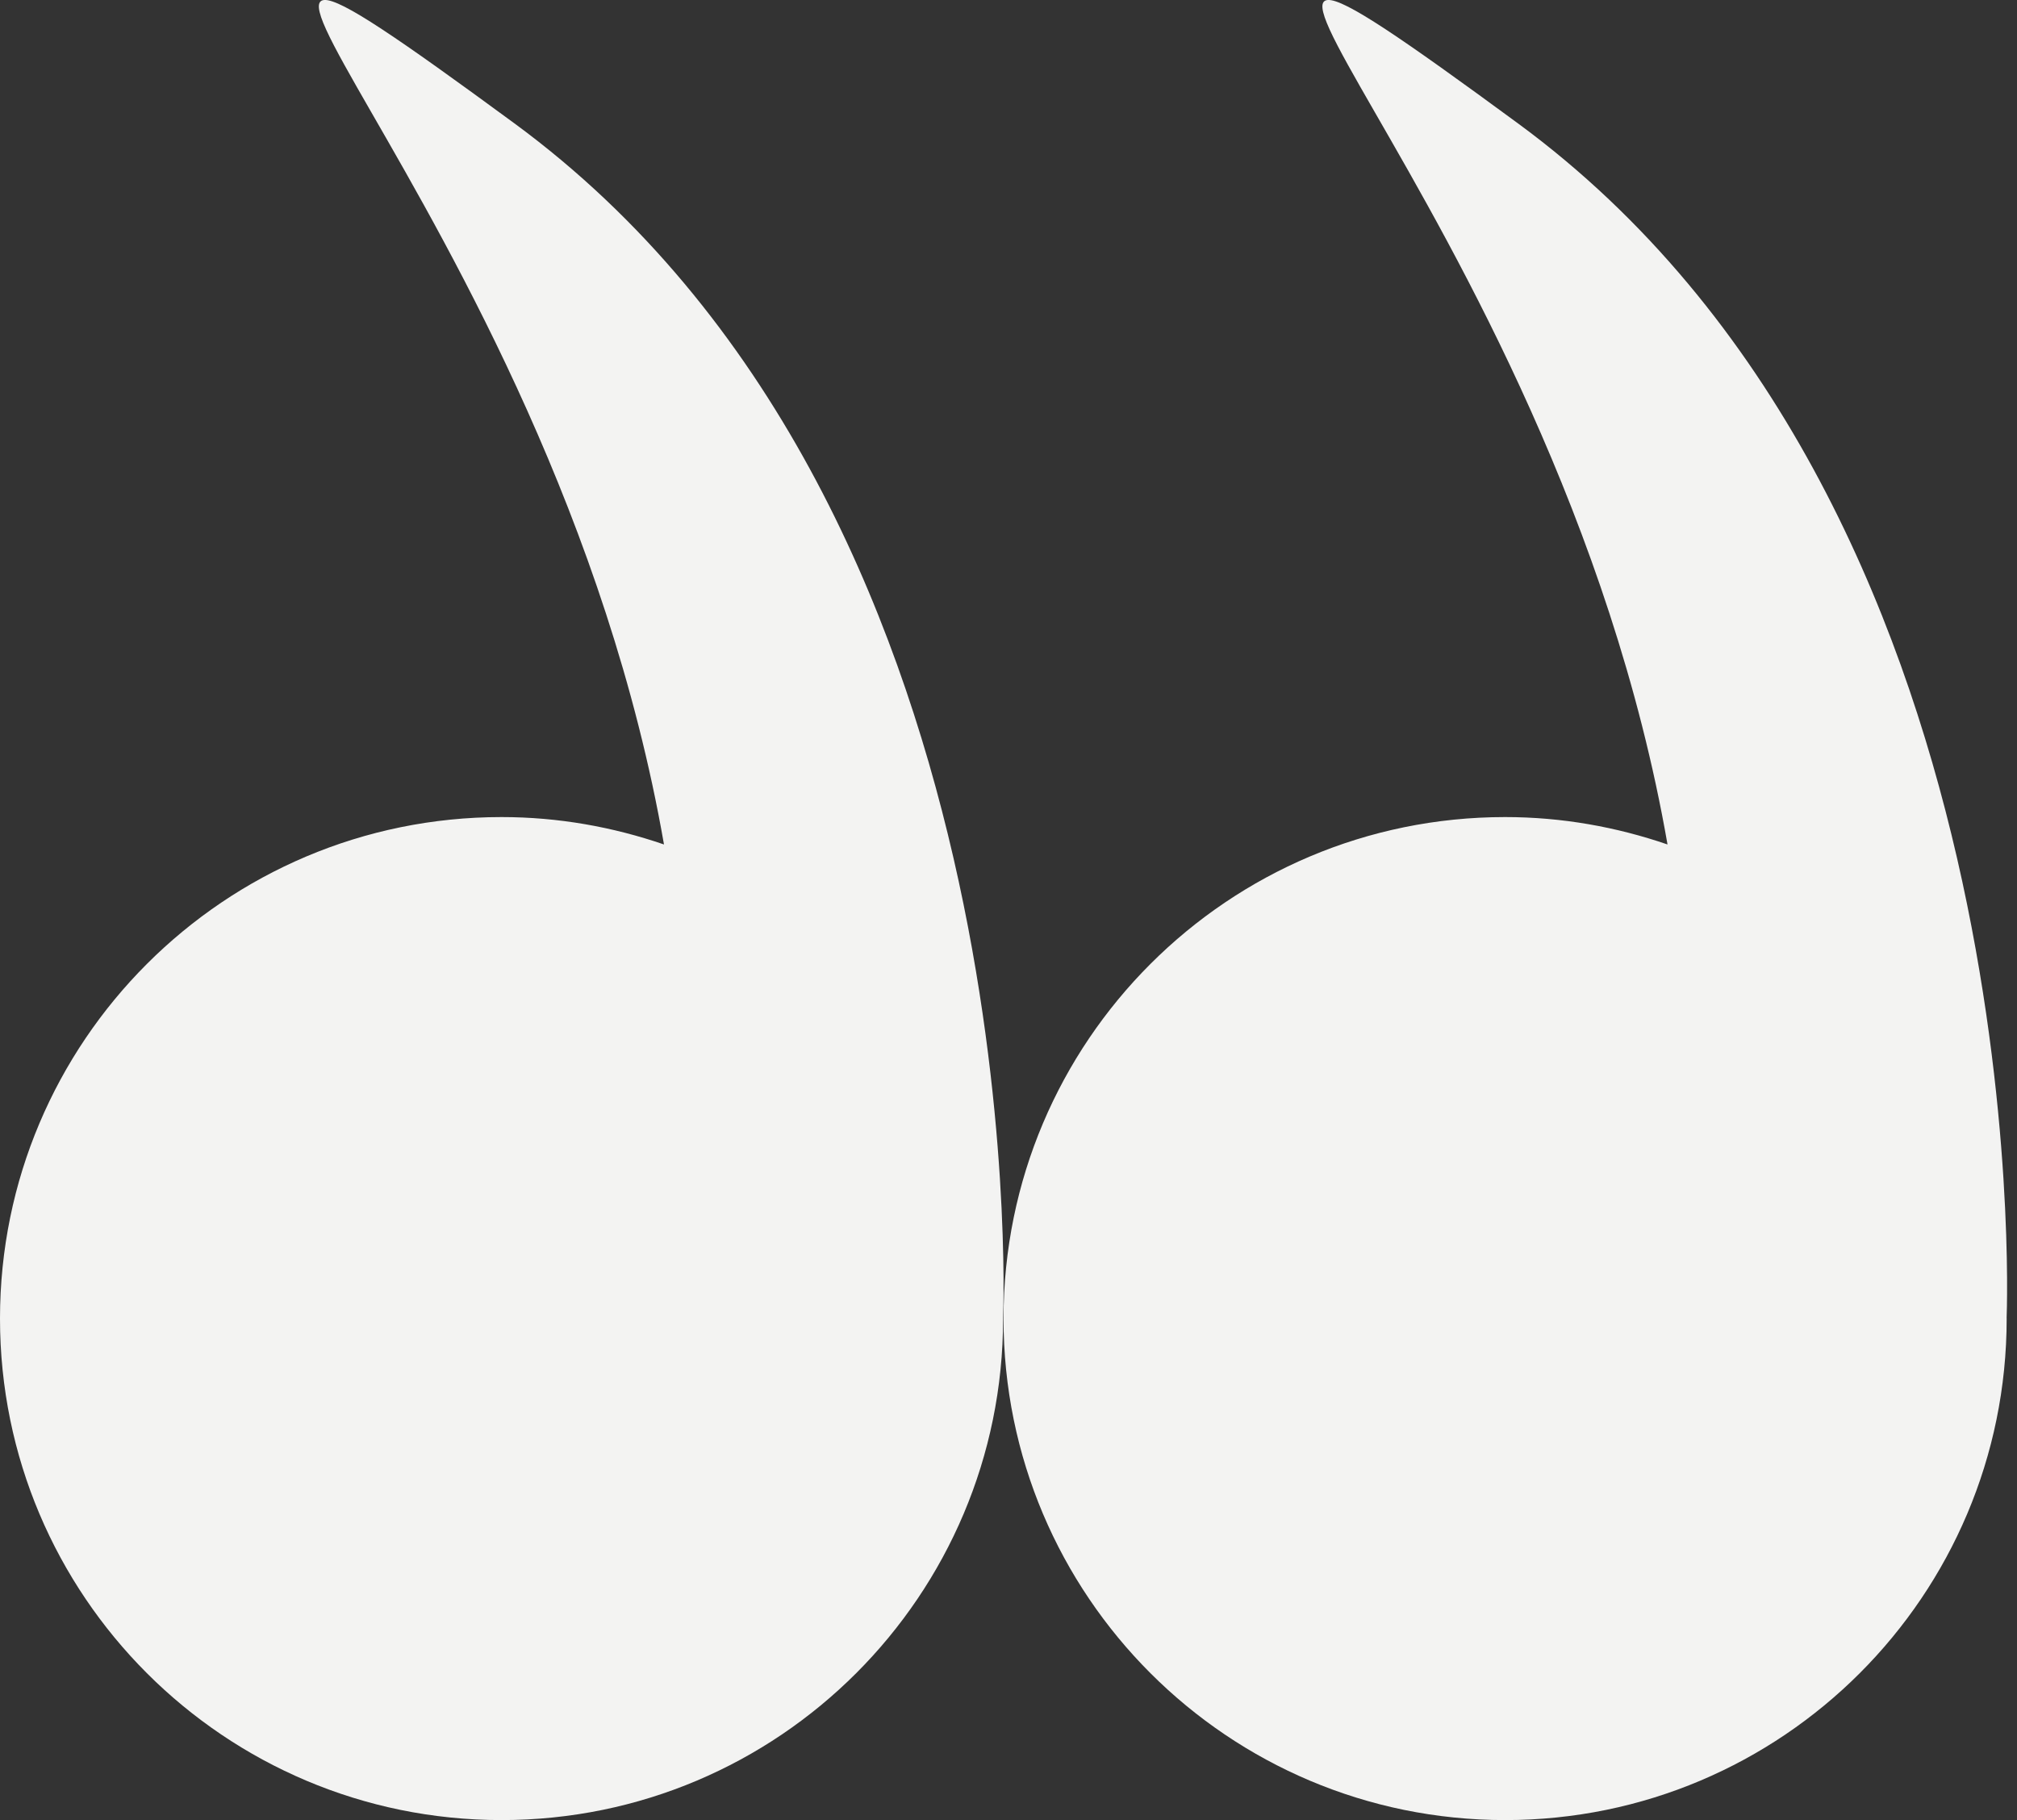 <svg xmlns="http://www.w3.org/2000/svg" width="41" height="37" viewBox="0 0 41 37" fill="none">
  <rect x="0" y="0" width="41" height="37" fill="#333333" stroke="none"/>
  <path d="M40.79 26.805C40.79 32.435 36.225 37 30.595 37C24.964 37 20.399 32.435 20.399 26.805C20.399 21.174 24.964 16.61 30.595 16.61C31.752 16.61 32.859 16.811 33.896 17.167C31.602 4.008 21.341 -4.478 30.853 2.506C41.4 10.251 40.801 26.493 40.789 26.791C40.789 26.795 40.79 26.799 40.79 26.805Z" fill="#F3F3F2"/>
  <path d="M20.39 26.805C20.39 32.435 15.826 37 10.195 37C4.564 37 0 32.435 0 26.805C0 21.174 4.564 16.61 10.195 16.61C11.352 16.61 12.46 16.811 13.497 17.167C11.203 4.008 0.942 -4.478 10.454 2.506C21.001 10.251 20.402 26.493 20.39 26.791C20.39 26.795 20.39 26.799 20.39 26.805Z" fill="#F3F3F2"/>
</svg>